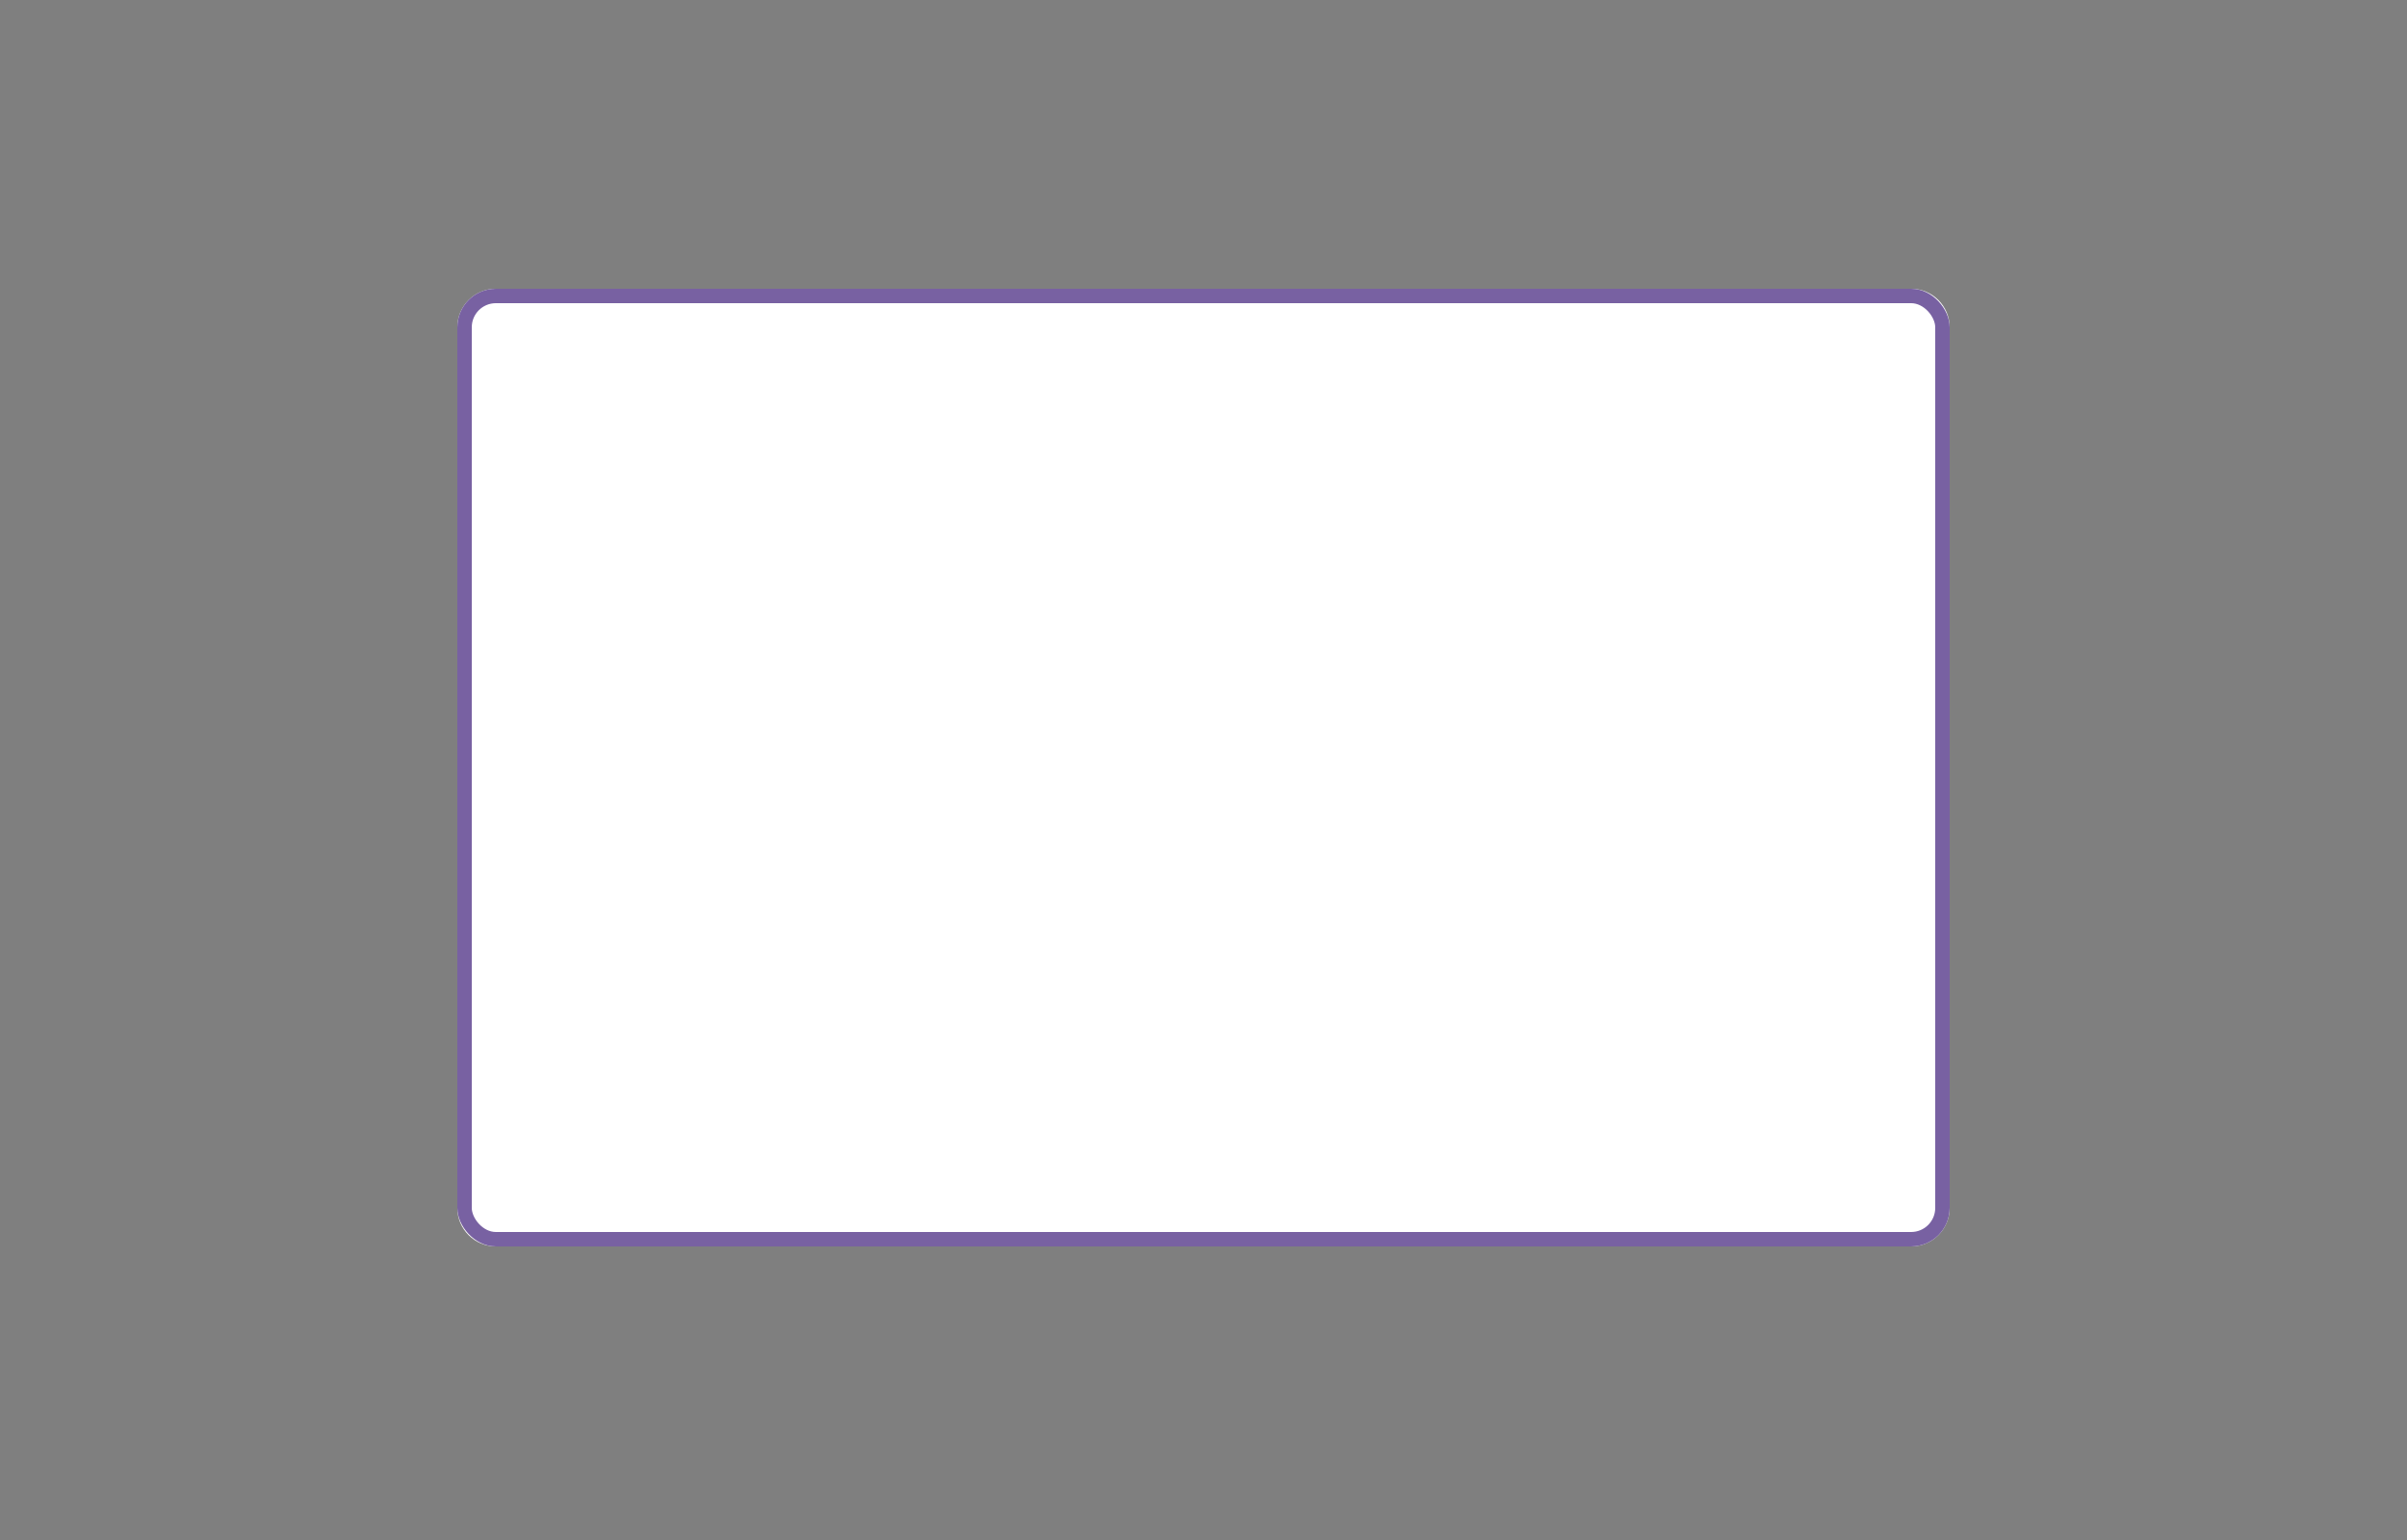 <svg width="500" height="320" viewBox="0 0 500 320" fill="none" xmlns="http://www.w3.org/2000/svg" xmlns:xlink="http://www.w3.org/1999/xlink">
<rect x="-9" y="-174" width="508" height="680" fill="url(#pattern0)"/>
<path fill-rule="evenodd" clip-rule="evenodd" d="M500 0H0V320H237.342H267.089H500V0ZM103 60C98.582 60 95 63.582 95 68V251C95 255.418 98.582 259 103 259H397C401.418 259 405 255.418 405 251V68C405 63.582 401.418 60 397 60H103Z" fill="black" fill-opacity="0.5"/>
<rect x="96.5" y="61.5" width="307" height="196" rx="6.5" stroke="#7861A2" stroke-width="3"/>
</svg>